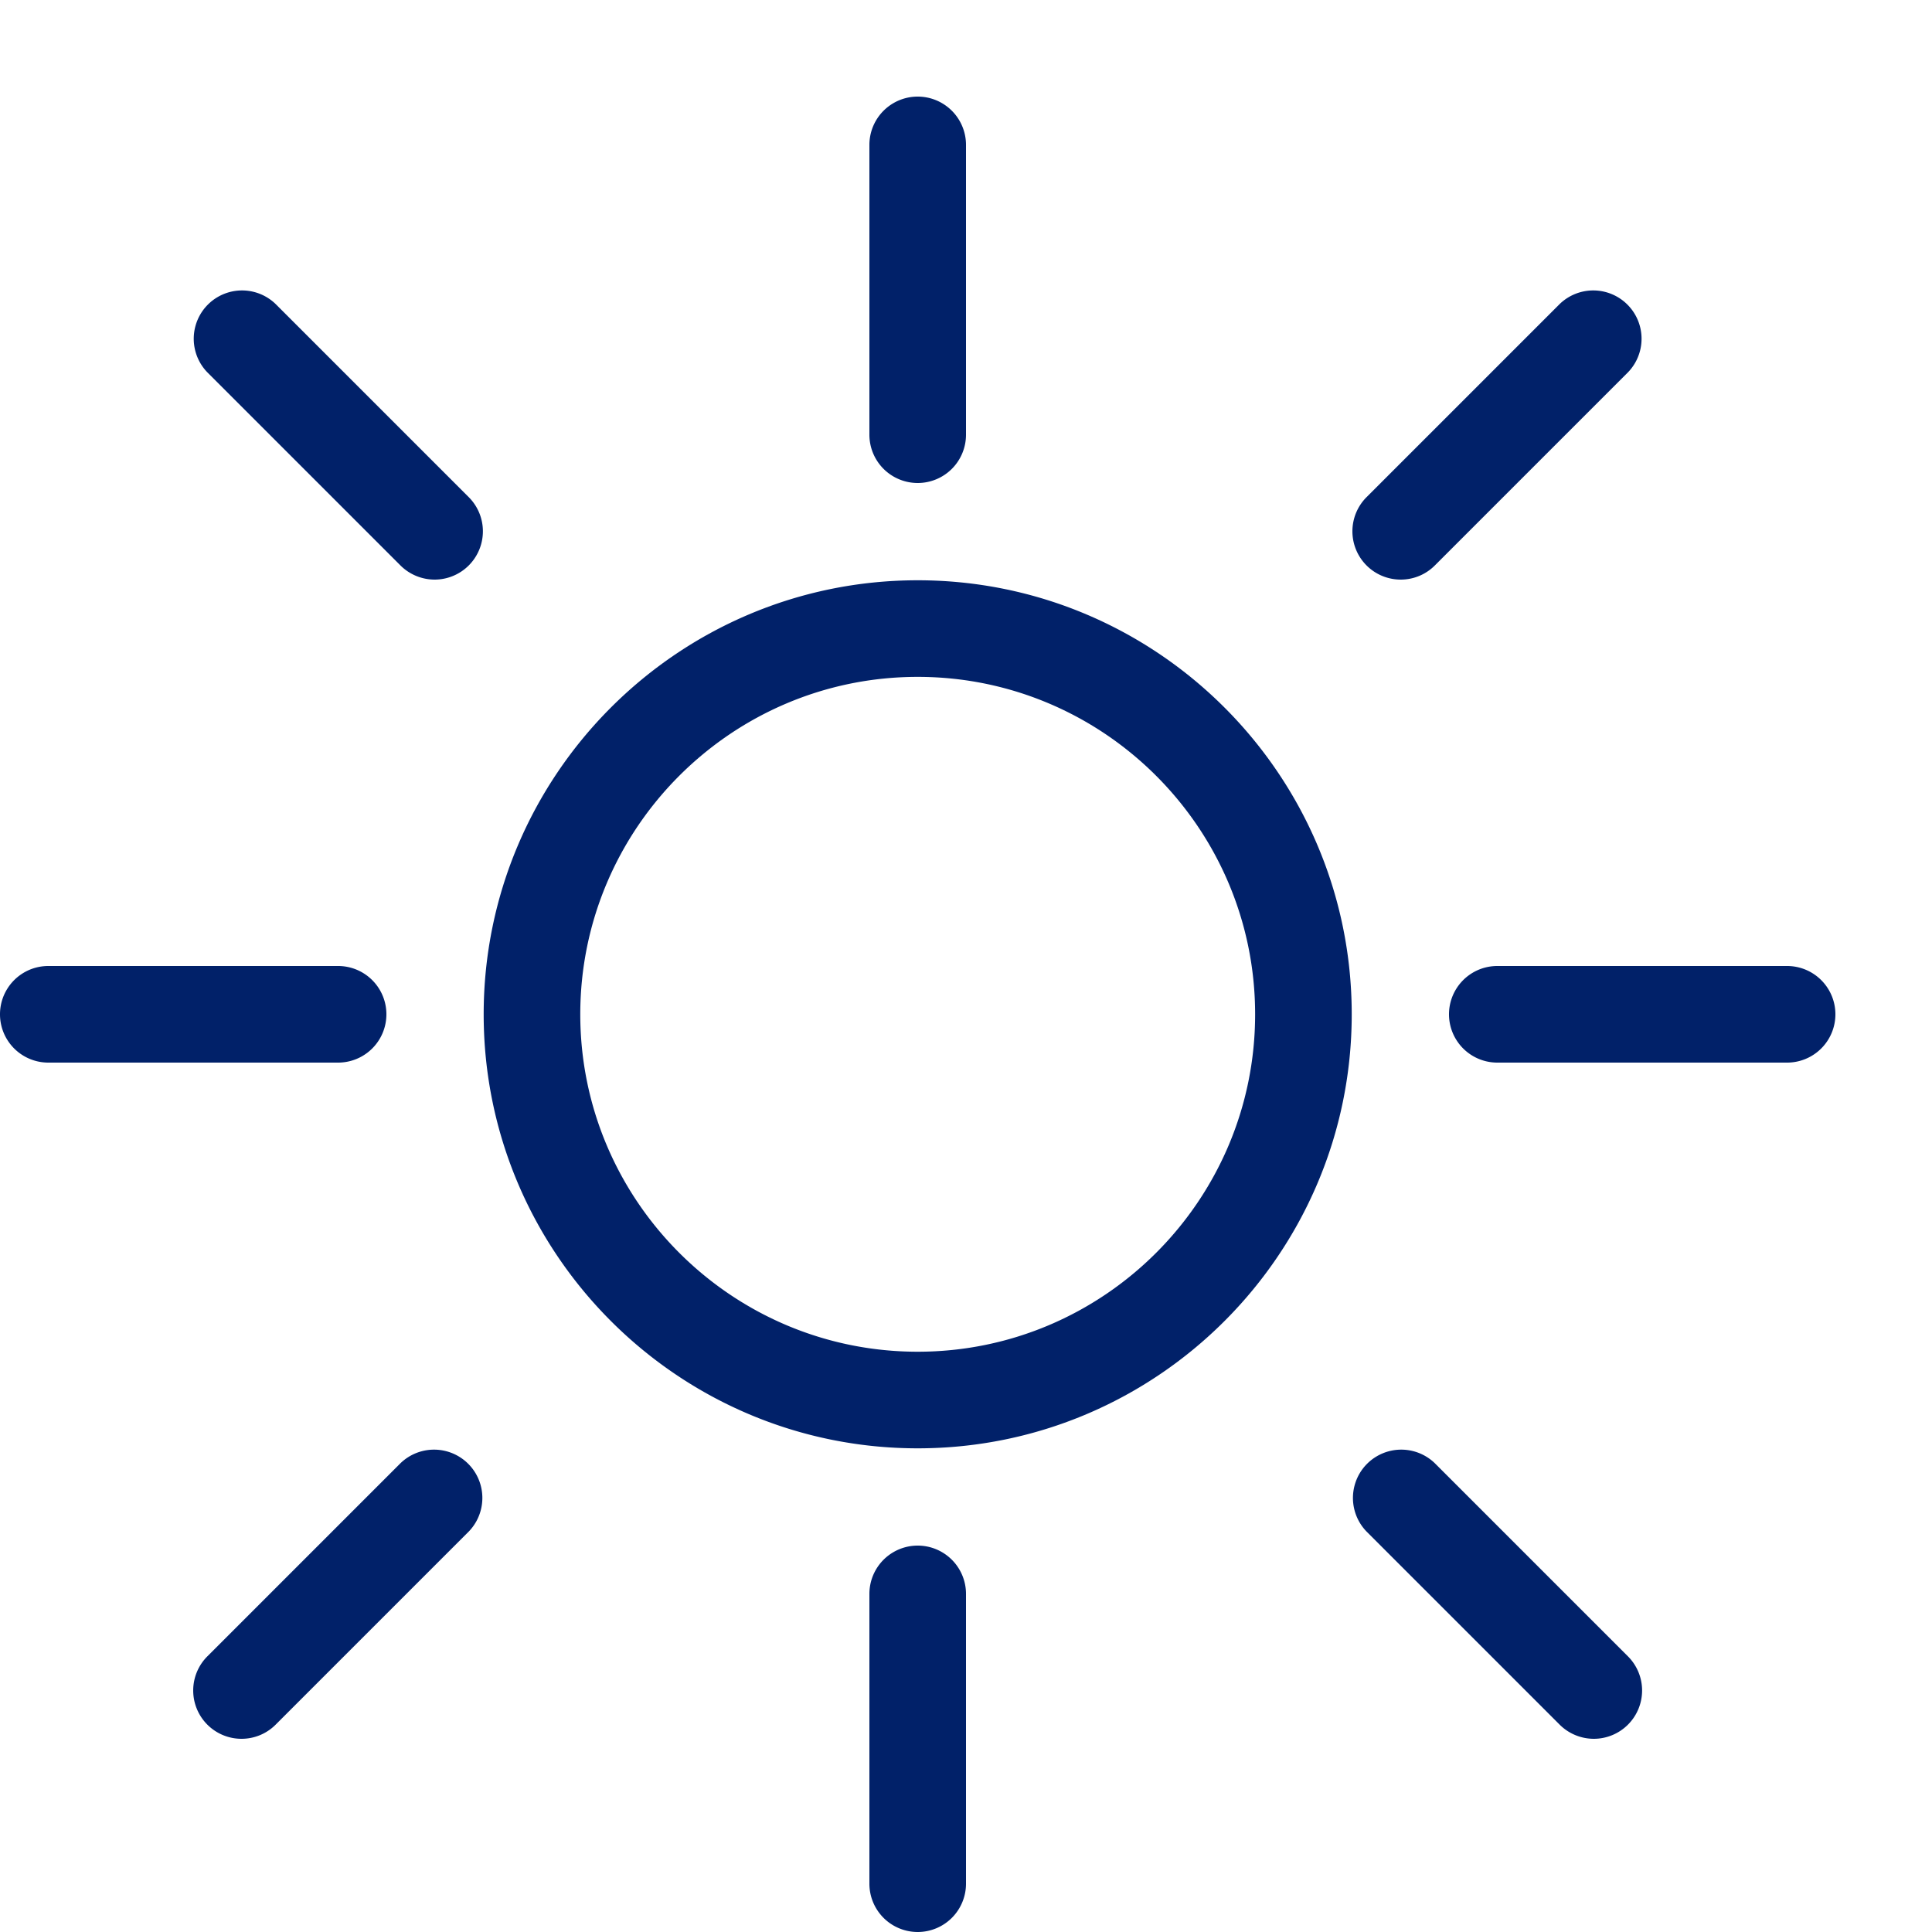 <svg xmlns="http://www.w3.org/2000/svg" width="20" height="20">
  <path fill="#012169" d="M9.5 14.993c-2.477 0-4.493-2.015-4.493-4.493S7.022 6.007 9.5 6.007s4.493 2.015 4.493 4.493-2.015 4.493-4.493 4.493zm0-7.986c-1.926 0-3.493 1.567-3.493 3.493s1.567 3.493 3.493 3.493 3.493-1.567 3.493-3.493S11.426 7.007 9.5 7.007zM9.5 5a.5.5 0 0 1-.5-.5v-3a.5.5 0 0 1 1 0v3a.5.5 0 0 1-.5.5zm0 15a.5.5 0 0 1-.5-.5v-3a.5.5 0 0 1 1 0v3a.5.5 0 0 1-.5.5zm-6-9h-3a.5.5 0 0 1 0-1h3a.5.5 0 0 1 0 1zm15 0h-3a.5.5 0 0 1 0-1h3a.5.5 0 0 1 0 1zm-14-5a.502.502 0 0 1-.354-.146l-2-2a.5.5 0 0 1 .707-.707l2 2A.5.5 0 0 1 4.499 6zm-2 12a.5.5 0 0 1-.354-.853l2-2a.5.5 0 0 1 .707.707l-2 2a.498.498 0 0 1-.354.146zm14 0a.502.502 0 0 1-.354-.146l-2-2a.5.5 0 0 1 .707-.707l2 2a.5.5 0 0 1-.354.853zm-2-12a.5.5 0 0 1-.354-.853l2-2a.5.5 0 0 1 .707.707l-2 2a.498.498 0 0 1-.354.146z"/>
</svg>
